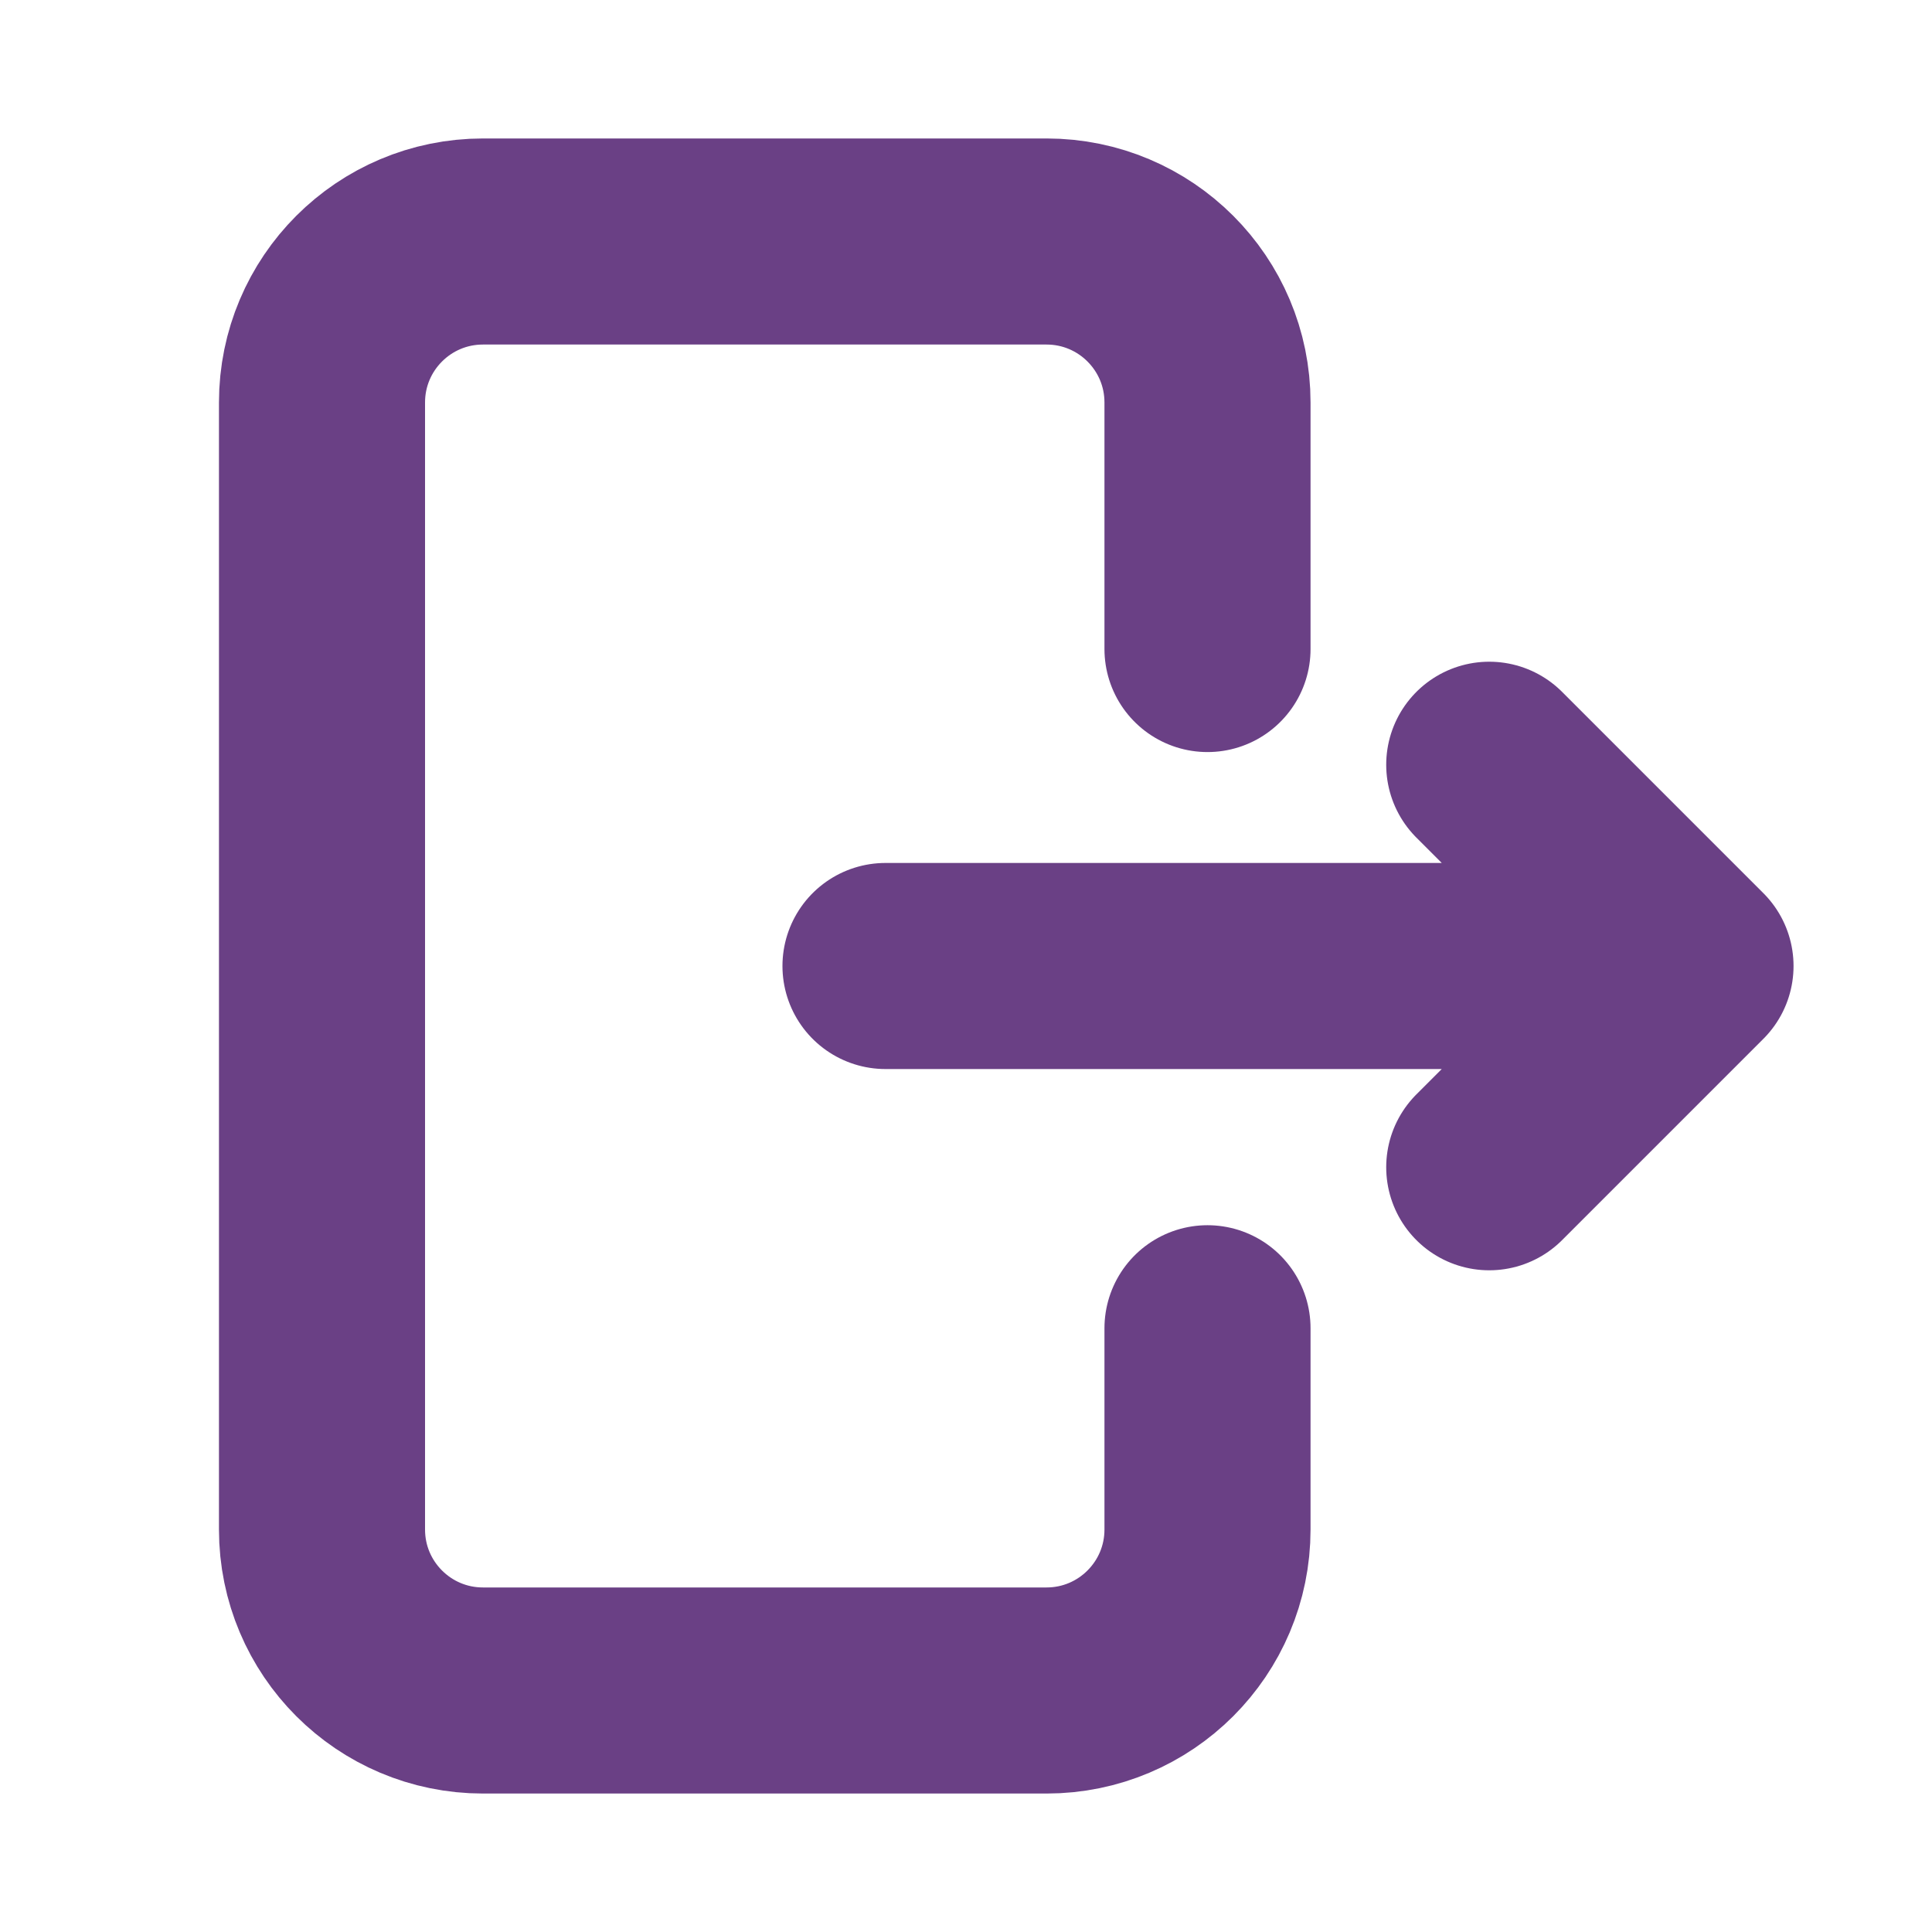 <svg width="30" height="30" viewBox="0 0 30 30" fill="none" xmlns="http://www.w3.org/2000/svg">
<path d="M18.75 20.625V23.75C18.75 25.131 17.631 26.25 16.25 26.25H7.5C6.119 26.25 5 25.131 5 23.75V6.25C5 4.869 6.119 3.75 7.5 3.75H16.25C17.631 3.75 18.75 4.869 18.75 6.25V10.078M13.75 15H26.25M26.25 15L23.125 11.875M26.25 15L23.125 18.125" stroke="#6A4085" stroke-width="3.2" stroke-linecap="round" stroke-linejoin="round"/>
</svg>
